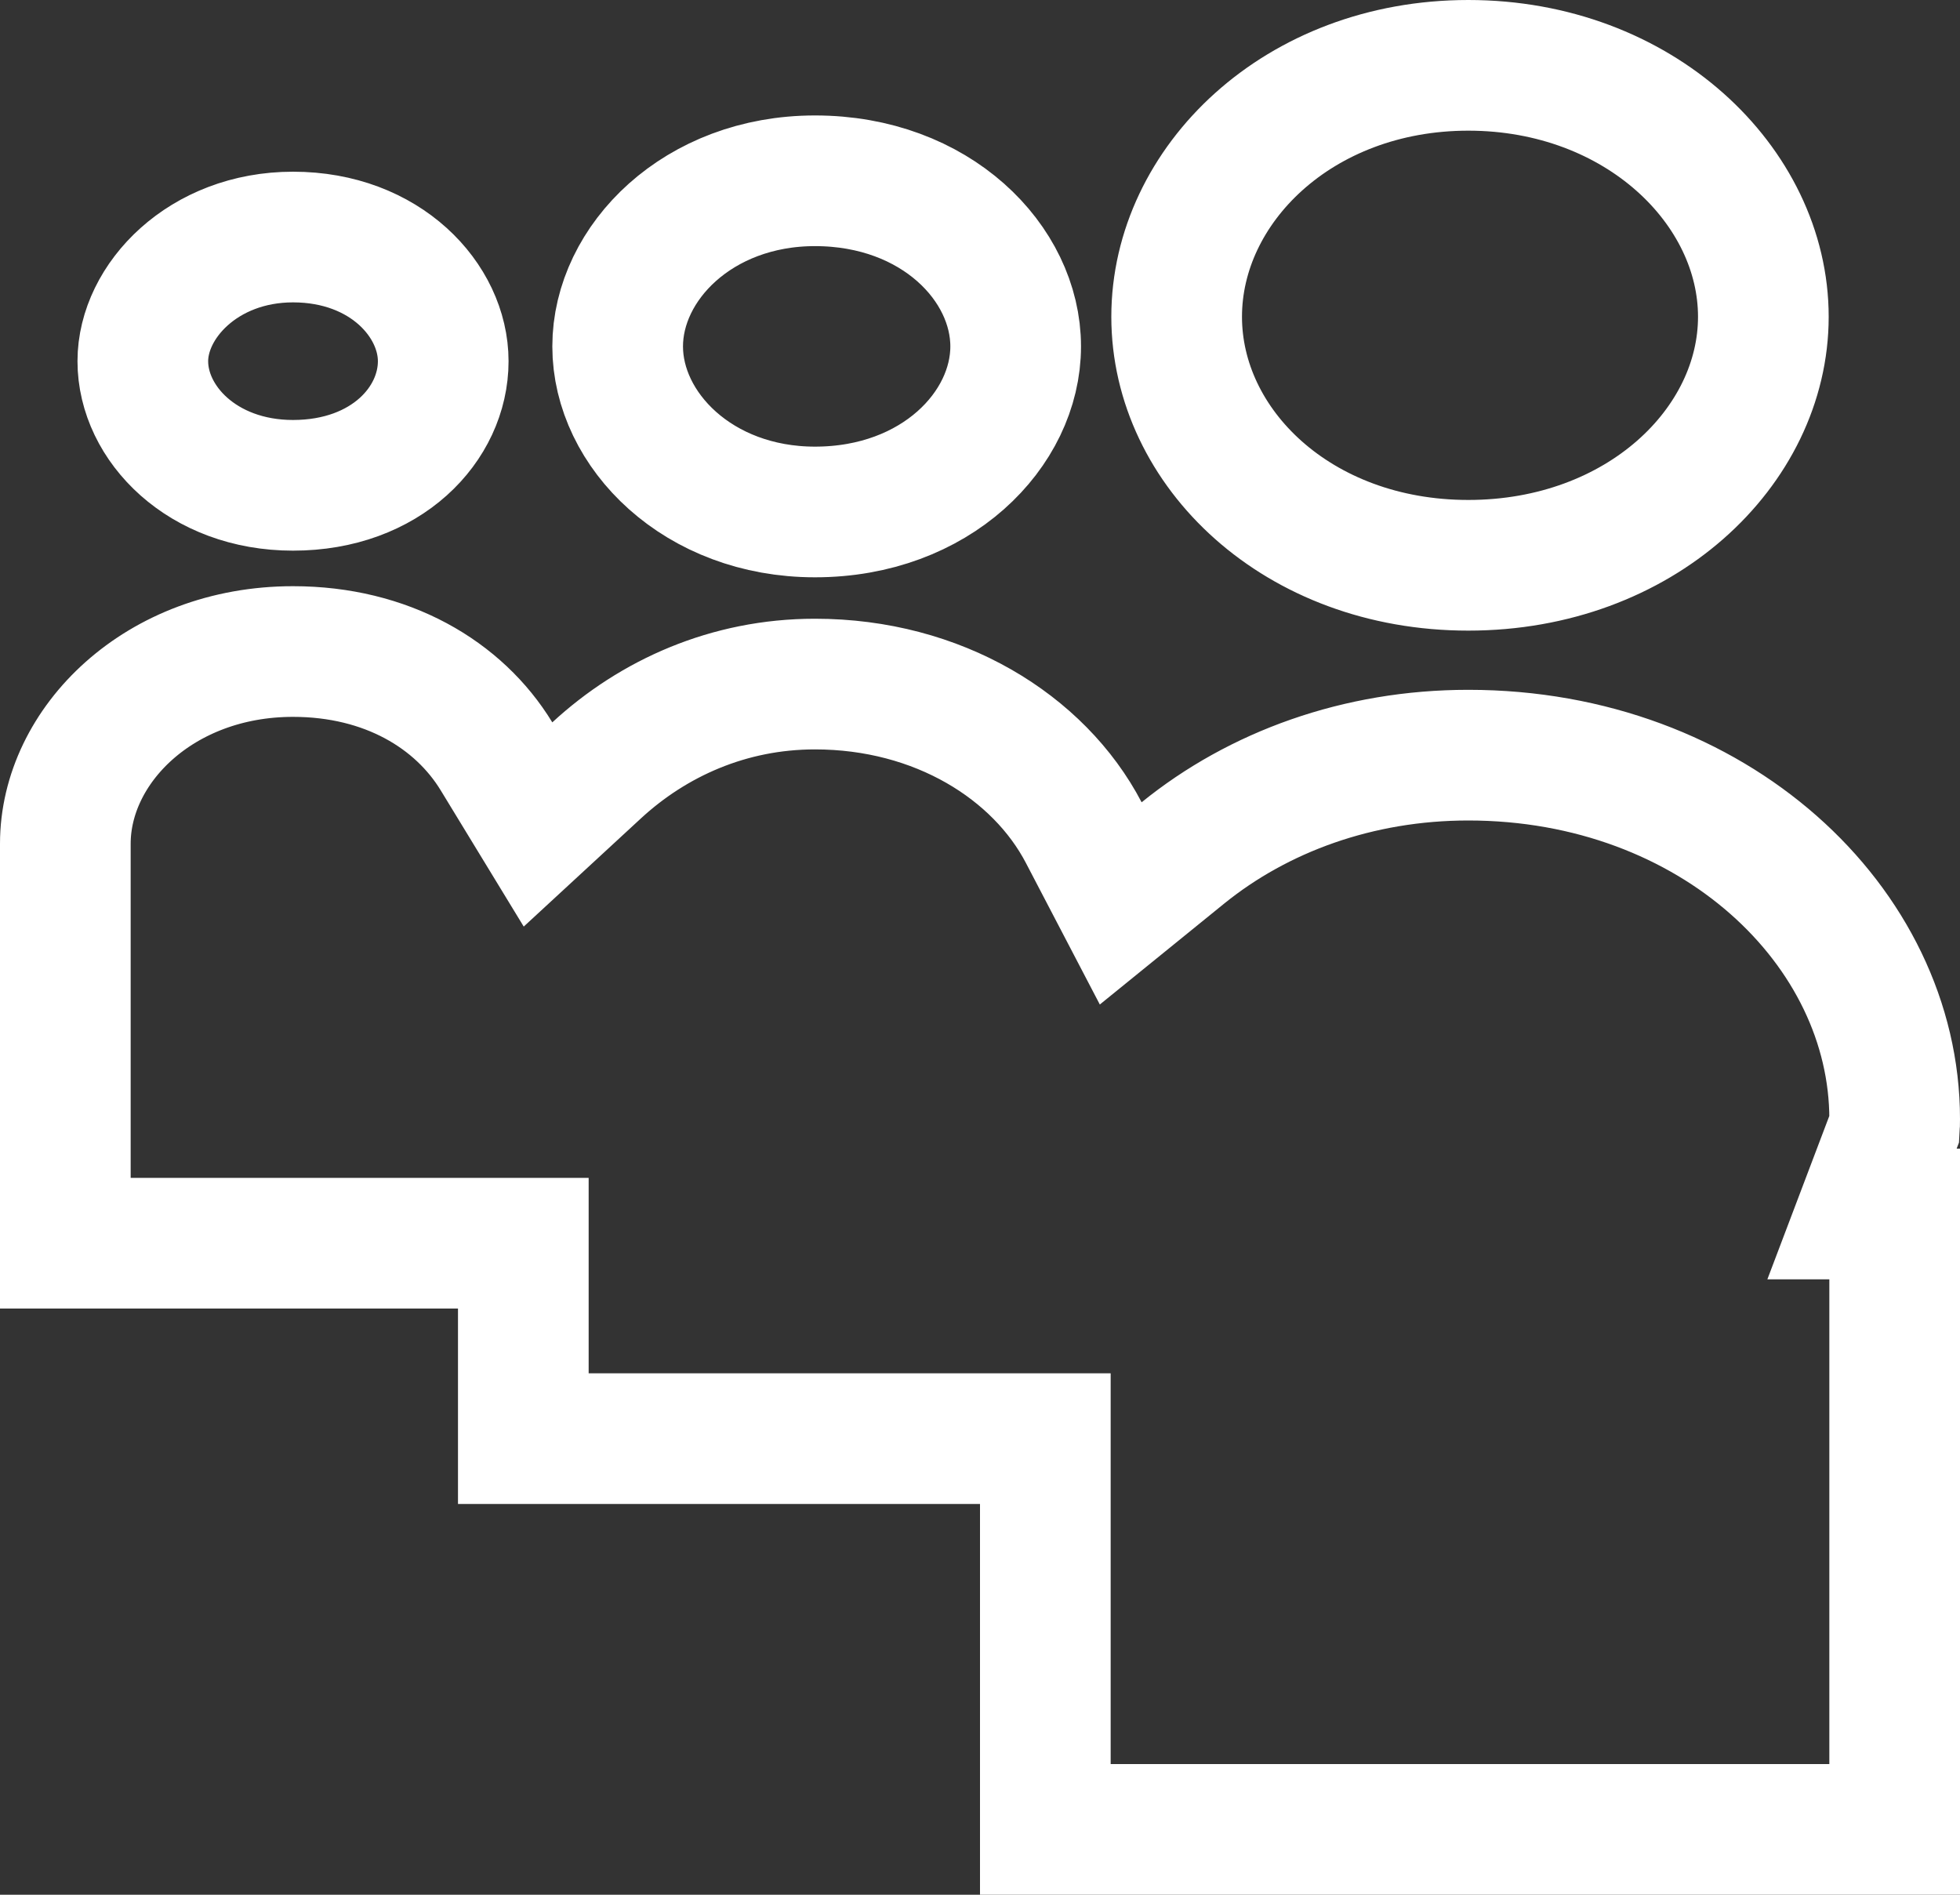 <svg width="30" height="29" viewBox="0 0 30 29" fill="none" xmlns="http://www.w3.org/2000/svg">
<rect x="0" y="0" width="30" height="29" fill="#333333" stroke="none"/>
<path d="M28.999 17.216C28.999 17.239 28.998 17.256 28.997 17.27L28.5 18.581H29V28H16V23.019V22.019H15H8.01V20.028V19.028H7.01H1V12.914C1 11.409 2.438 9.972 4.485 9.972C5.919 9.972 7.024 10.631 7.6 11.577L8.235 12.619L9.132 11.791C9.996 10.994 11.151 10.47 12.474 10.47C14.36 10.47 15.902 11.431 16.588 12.743L17.154 13.827L18.104 13.056C19.261 12.118 20.789 11.558 22.474 11.558C26.227 11.558 29 14.177 29 17.128C29 17.163 29 17.19 28.999 17.216ZM22.474 8.652C19.86 8.652 18.01 6.852 18.01 4.848C18.01 2.833 19.873 1 22.474 1C25.088 1 26.99 2.845 26.99 4.848C26.99 6.841 25.101 8.652 22.474 8.652ZM12.474 7.836C10.685 7.836 9.454 6.58 9.454 5.302C9.454 4.023 10.685 2.767 12.474 2.767C14.324 2.767 15.546 4.03 15.546 5.302C15.546 6.573 14.324 7.836 12.474 7.836ZM4.485 7.428C3.097 7.428 2.186 6.48 2.186 5.528C2.186 4.612 3.108 3.628 4.485 3.628C5.902 3.628 6.784 4.602 6.784 5.528C6.784 6.49 5.913 7.428 4.485 7.428Z" stroke="white" stroke-width="2"/>
</svg>
